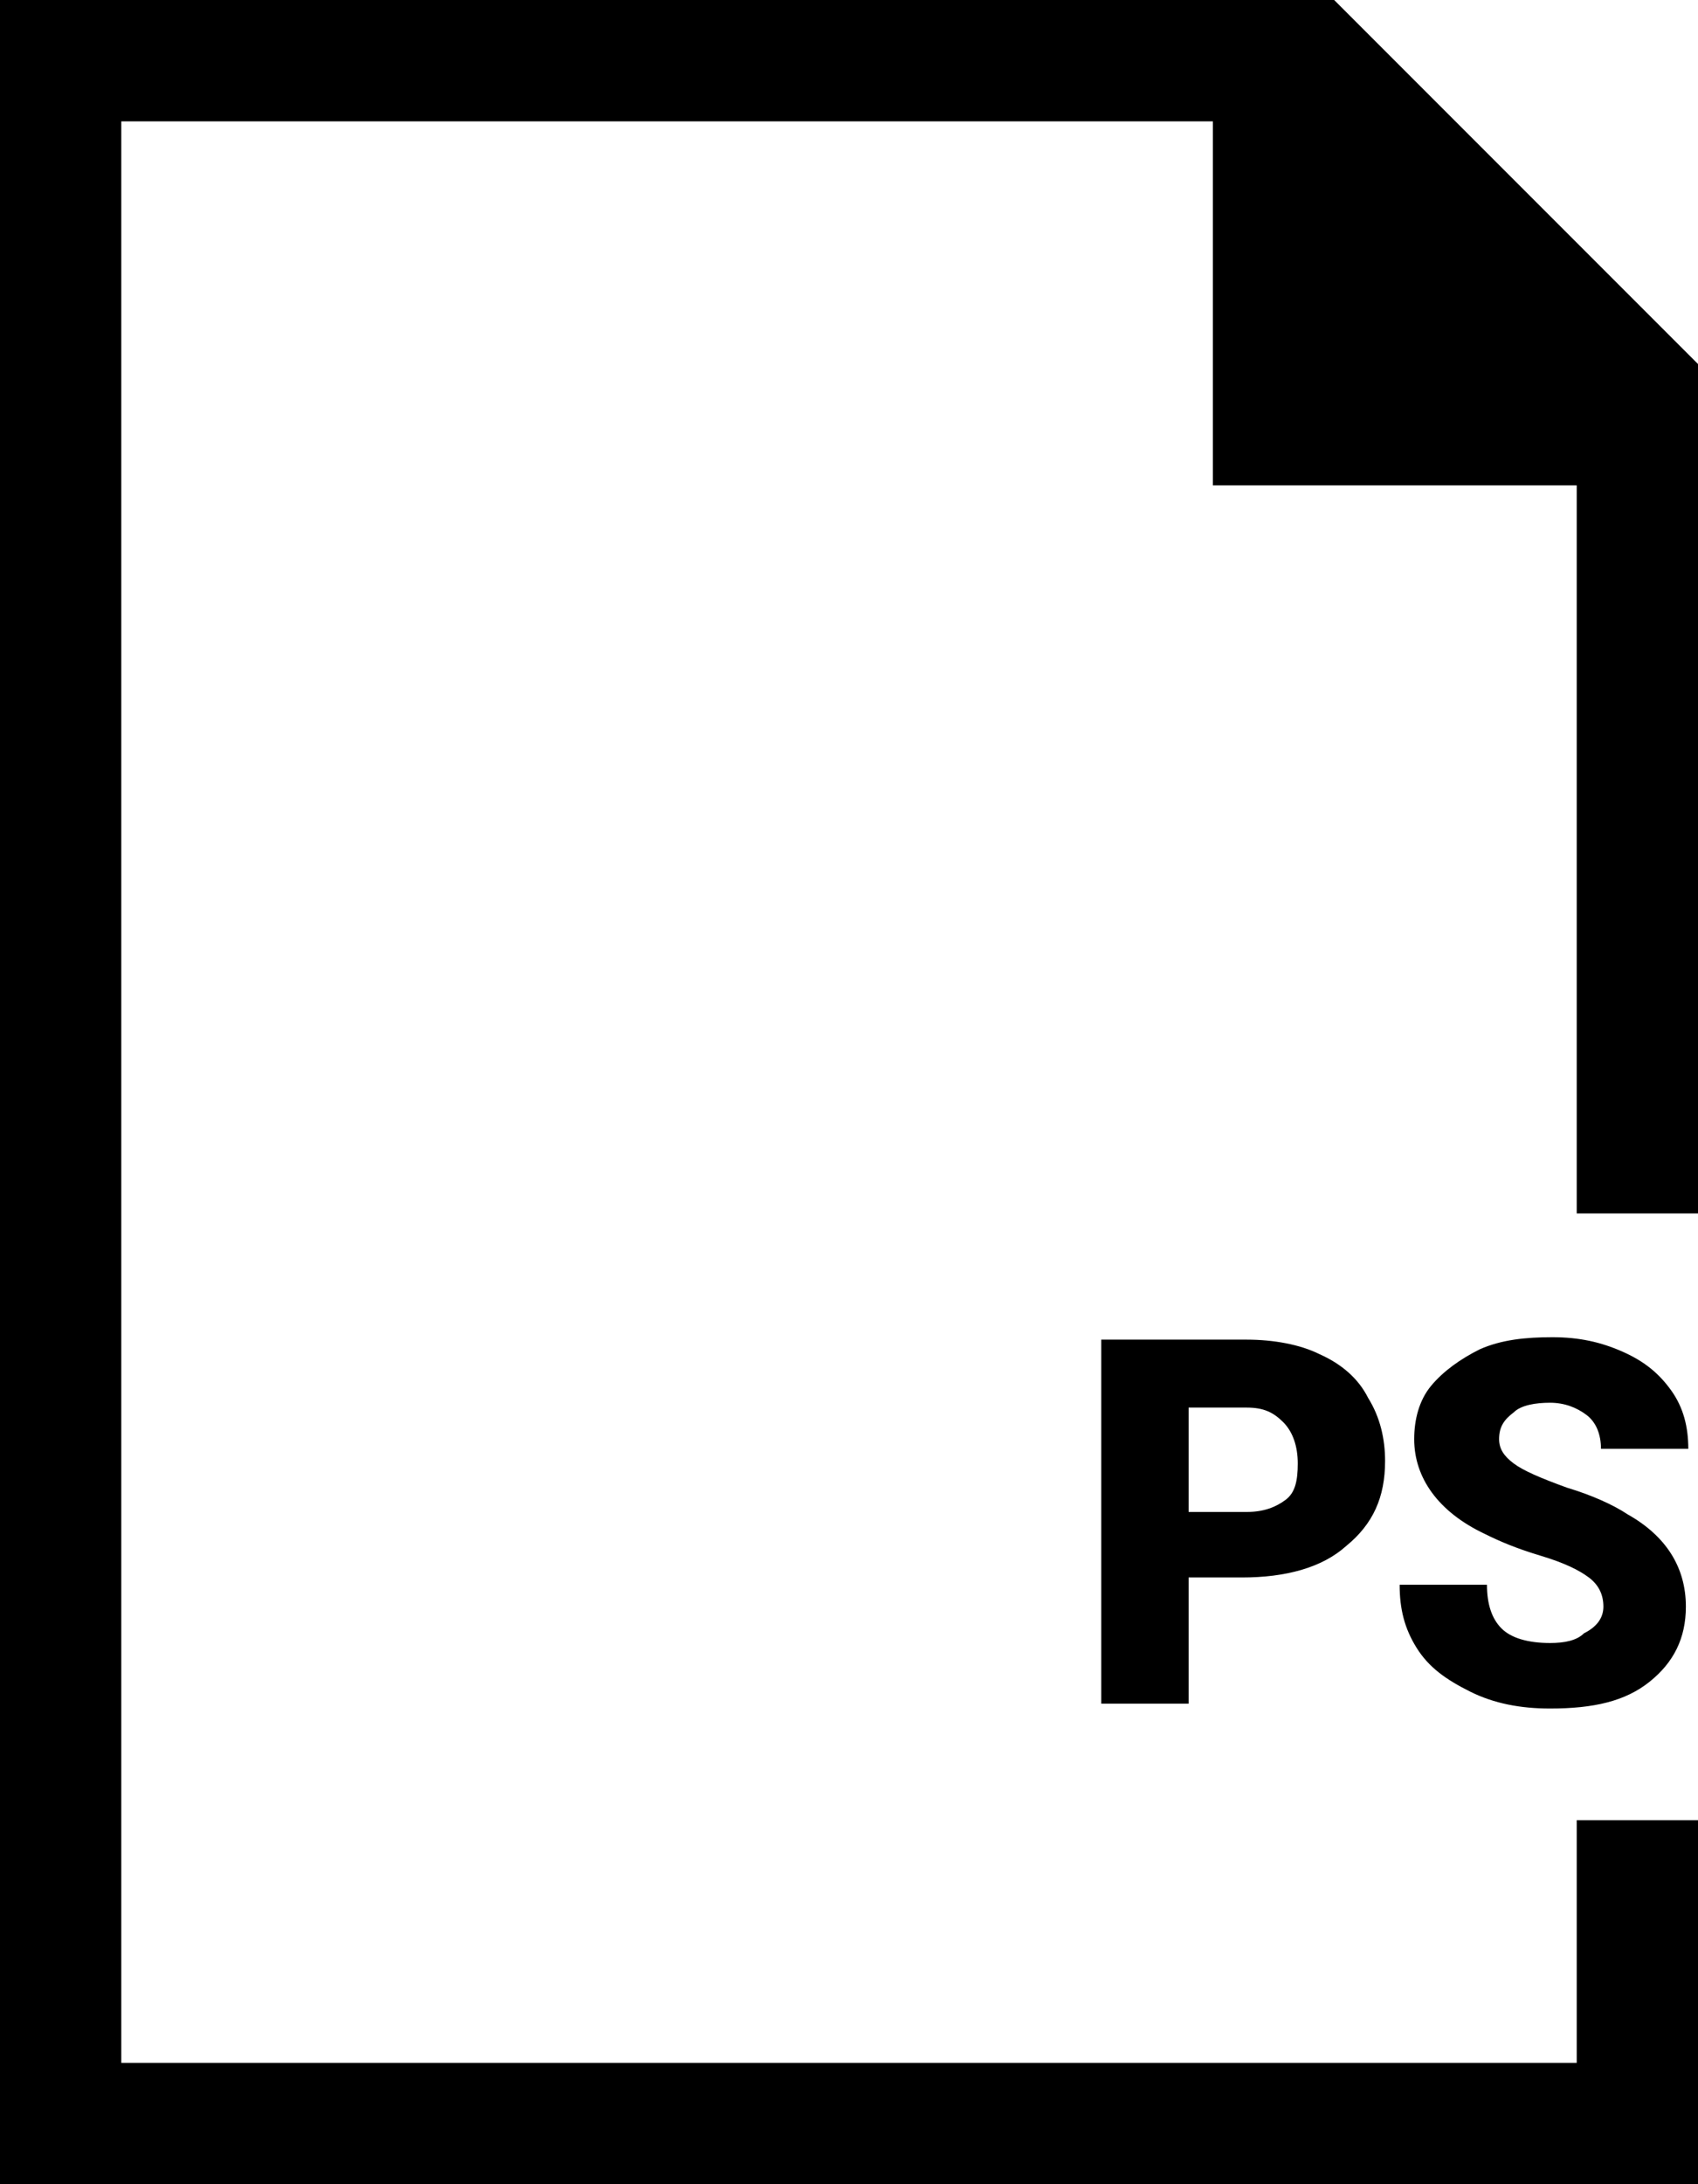 <svg xmlns="http://www.w3.org/2000/svg" width="70" height="90" viewBox="0 0 70 90"><path d="M70 50V15L55 0H0v90h70V75h-5v10H5V5h45v15h15v30z"/><path d="M49 65.1v5.1h-3.6v-15h6c1.1 0 2.2.2 3 .6.9.4 1.6 1 2 1.8.5.8.7 1.7.7 2.6 0 1.5-.5 2.6-1.6 3.5-1 .9-2.5 1.3-4.3 1.3H49zm0-2.8h2.4c.7 0 1.2-.2 1.6-.5s.5-.8.5-1.5-.2-1.3-.6-1.7-.8-.6-1.5-.6H49v4.3zm17.1 3.9c0-.5-.2-.9-.6-1.2s-1-.6-2-.9-1.7-.6-2.3-.9c-1.9-.9-2.9-2.3-2.9-3.9 0-.8.2-1.6.7-2.2s1.2-1.1 2-1.5c.9-.4 1.9-.5 3-.5s2 .2 2.9.6c.9.4 1.5.9 2 1.6.5.7.7 1.5.7 2.4H66c0-.6-.2-1.1-.6-1.4-.4-.3-.9-.5-1.5-.5s-1.2.1-1.5.4c-.4.3-.6.6-.6 1.1 0 .4.2.7.6 1 .4.3 1.1.6 2.2 1 1 .3 1.9.7 2.5 1.1 1.6.9 2.4 2.2 2.4 3.8 0 1.3-.5 2.3-1.5 3.1s-2.3 1.1-4.1 1.1c-1.2 0-2.3-.2-3.3-.7s-1.7-1-2.2-1.8c-.5-.8-.7-1.6-.7-2.6h3.6c0 .8.2 1.4.6 1.8.4.4 1.1.6 2 .6.6 0 1.1-.1 1.4-.4.6-.3.8-.7.8-1.1z"/></svg>